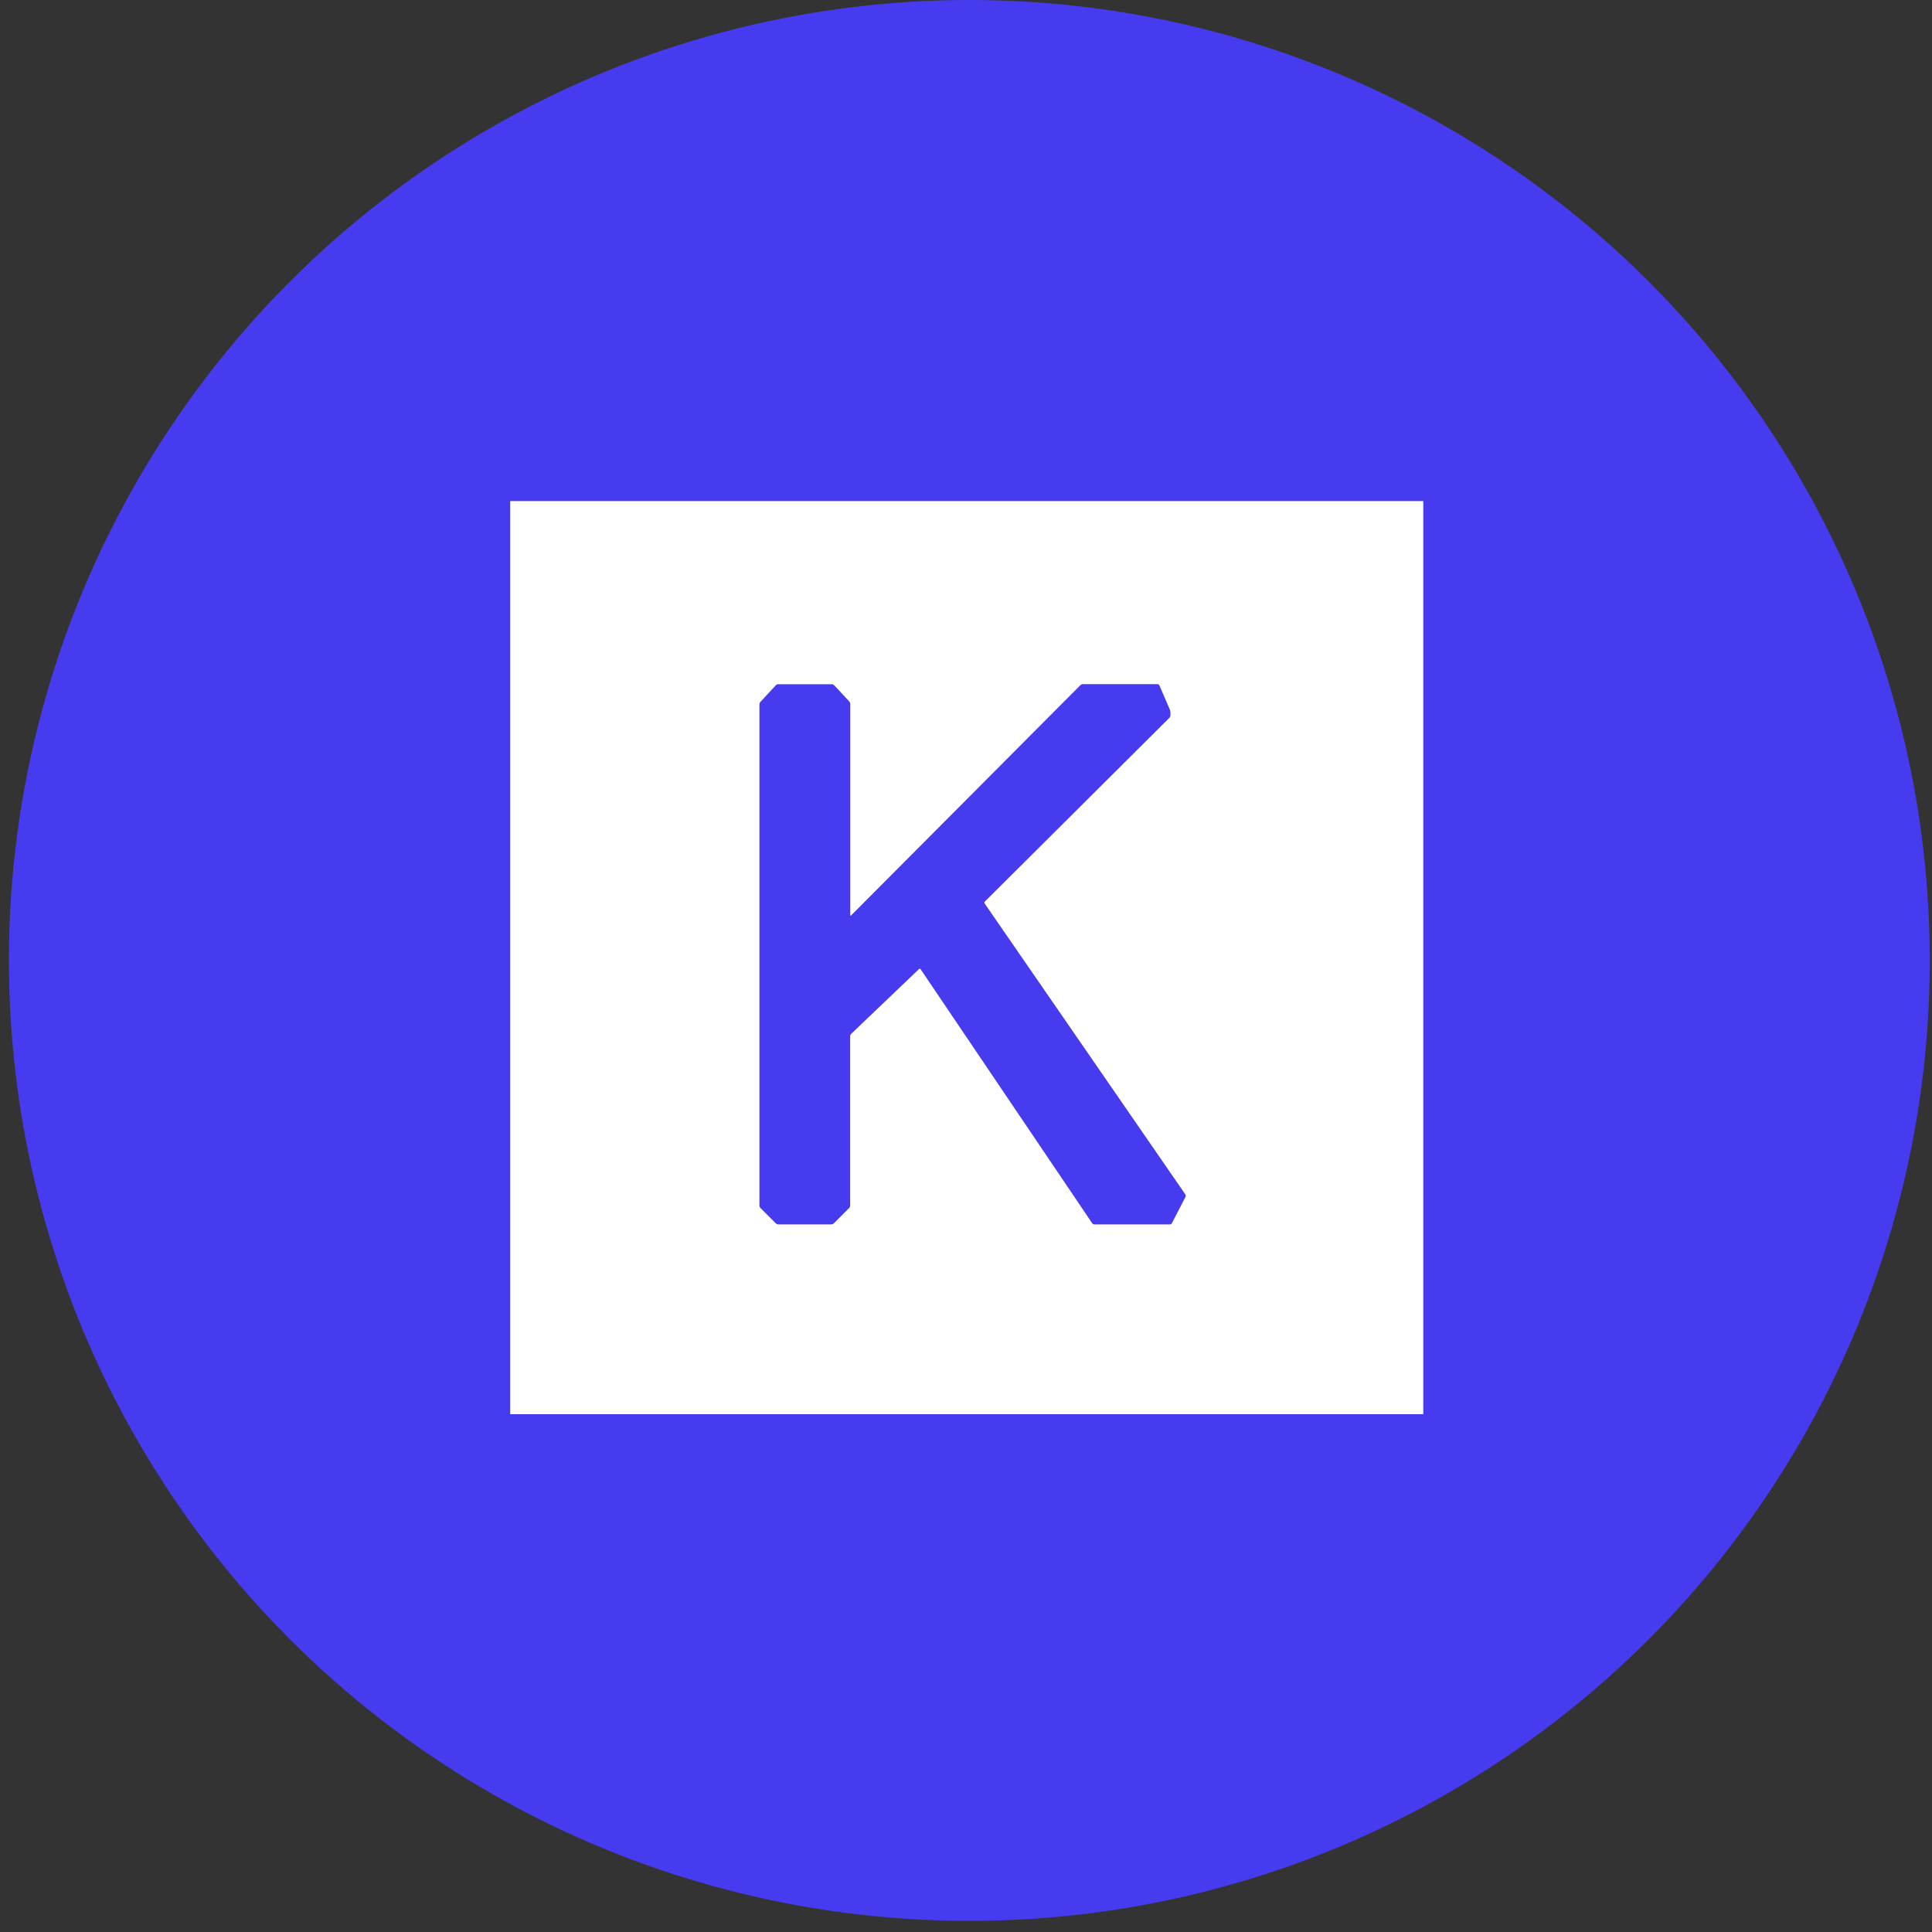 <svg width="109" height="109" viewBox="0 0 109 109" fill="none" xmlns="http://www.w3.org/2000/svg">
<rect x="0" y="0" width="109" height="109" fill="#333333" stroke="none"/>
<circle cx="54.688" cy="54.186" r="54.186" fill="#473BF0"/>
<g clip-path="url(#clip0_259_12)">
<g clip-path="url(#clip1_259_12)">
<path d="M81.187 80.674H27.895V27.383H81.185V80.674H81.187Z" fill="#473BF0"/>
<path d="M80.299 79.785H28.785V28.271H80.299V79.785Z" fill="white"/>
<path d="M42.847 68.027C42.85 68.072 42.867 68.114 42.897 68.147L43.779 69.029C43.812 69.059 43.854 69.076 43.899 69.079H46.913C46.957 69.076 46.999 69.059 47.032 69.029L47.914 68.147C47.943 68.114 47.961 68.072 47.964 68.027V58.453C47.966 58.409 47.984 58.367 48.015 58.334L51.849 54.672C51.855 54.666 51.862 54.661 51.87 54.658C51.879 54.655 51.888 54.654 51.896 54.655C51.905 54.656 51.913 54.659 51.921 54.663C51.928 54.668 51.934 54.674 51.939 54.682L61.626 69.022C61.639 69.039 61.655 69.053 61.674 69.063C61.693 69.073 61.714 69.079 61.735 69.08H66.01C66.031 69.079 66.052 69.073 66.069 69.062C66.087 69.051 66.102 69.035 66.113 69.017L66.889 67.515C66.897 67.496 66.901 67.475 66.899 67.454C66.898 67.433 66.891 67.413 66.881 67.395L55.552 50.973C55.542 50.956 55.537 50.937 55.538 50.917C55.54 50.898 55.548 50.879 55.562 50.865L65.983 40.49C66.013 40.457 66.03 40.415 66.033 40.371V40.179C66.031 40.133 66.021 40.087 66.004 40.043L65.408 38.661C65.398 38.643 65.384 38.627 65.367 38.616C65.35 38.605 65.33 38.598 65.309 38.597H61.083C61.039 38.599 60.997 38.617 60.964 38.647L48.02 51.644C47.992 51.672 47.97 51.662 47.97 51.624V39.7C47.966 39.656 47.949 39.614 47.921 39.581L47.056 38.653C47.024 38.622 46.982 38.604 46.937 38.602H43.899C43.854 38.604 43.812 38.622 43.779 38.653L42.893 39.607C42.865 39.64 42.849 39.682 42.846 39.726V68.025L42.847 68.027Z" fill="#473BF0"/>
</g>
</g>
<defs>
<clipPath id="clip0_259_12">
<rect width="53.317" height="53.293" fill="white" transform="translate(27.885 27.383)"/>
</clipPath>
<clipPath id="clip1_259_12">
<rect width="53.294" height="53.293" fill="white" transform="translate(27.896 27.383)"/>
</clipPath>
</defs>
</svg>
